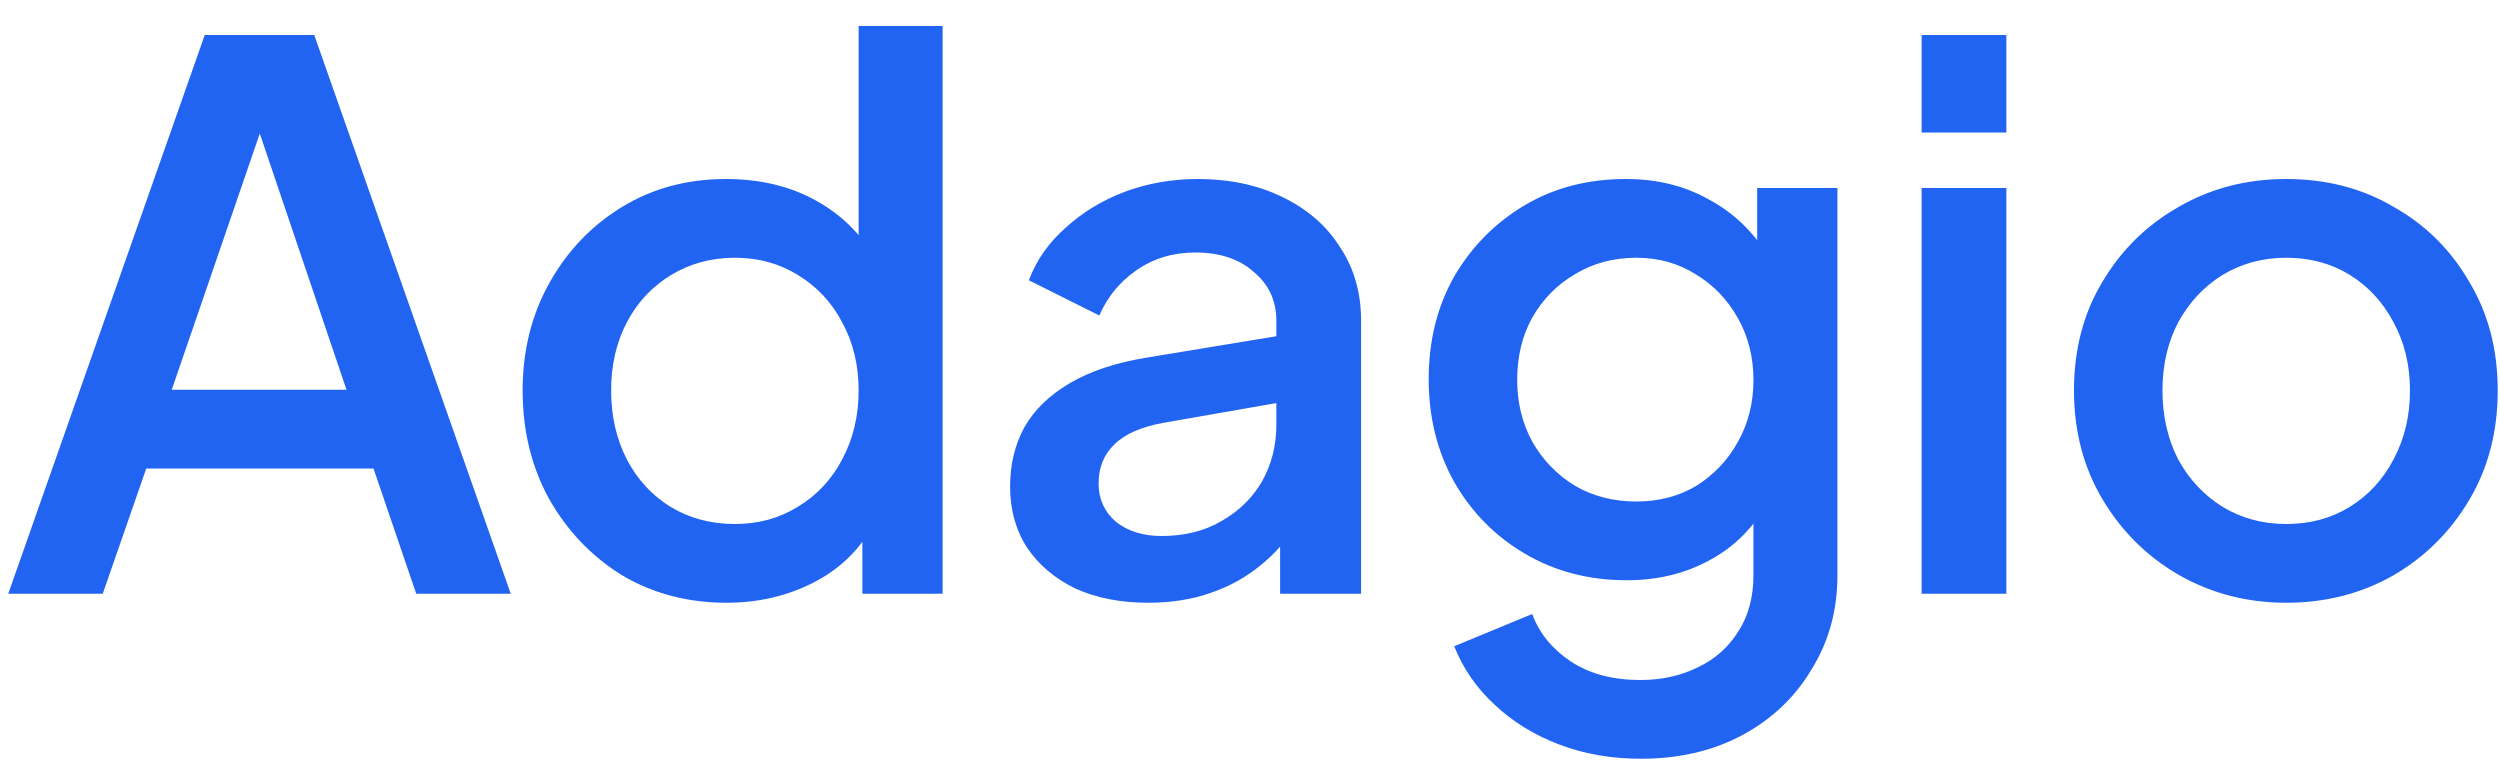 <svg width="80" height="25" viewBox="0 0 80 25" fill="none" xmlns="http://www.w3.org/2000/svg">
<path d="M0.264 19L6.552 1.12H10.056L16.344 19H13.32L11.952 14.992H4.68L3.288 19H0.264ZM5.496 12.472H11.088L7.92 3.112H8.712L5.496 12.472ZM23.252 19.288C22.004 19.288 20.884 18.992 19.892 18.4C18.916 17.792 18.14 16.976 17.564 15.952C17.004 14.928 16.724 13.776 16.724 12.496C16.724 11.216 17.012 10.064 17.588 9.04C18.164 8.016 18.94 7.208 19.916 6.616C20.892 6.024 21.996 5.728 23.228 5.728C24.268 5.728 25.188 5.936 25.988 6.352C26.788 6.768 27.42 7.344 27.884 8.08L27.476 8.704V0.832H30.164V19H27.596V16.36L27.908 16.864C27.46 17.648 26.82 18.248 25.988 18.664C25.156 19.08 24.244 19.288 23.252 19.288ZM23.516 16.768C24.268 16.768 24.94 16.584 25.532 16.216C26.14 15.848 26.612 15.344 26.948 14.704C27.3 14.048 27.476 13.312 27.476 12.496C27.476 11.68 27.3 10.952 26.948 10.312C26.612 9.672 26.14 9.168 25.532 8.8C24.94 8.432 24.268 8.248 23.516 8.248C22.764 8.248 22.084 8.432 21.476 8.8C20.868 9.168 20.396 9.672 20.06 10.312C19.724 10.952 19.556 11.68 19.556 12.496C19.556 13.312 19.724 14.048 20.06 14.704C20.396 15.344 20.86 15.848 21.452 16.216C22.06 16.584 22.748 16.768 23.516 16.768ZM36.739 19.288C35.859 19.288 35.083 19.136 34.411 18.832C33.755 18.512 33.243 18.08 32.875 17.536C32.507 16.976 32.323 16.32 32.323 15.568C32.323 14.864 32.475 14.232 32.779 13.672C33.099 13.112 33.587 12.64 34.243 12.256C34.899 11.872 35.723 11.6 36.715 11.44L41.227 10.696V12.832L37.243 13.528C36.523 13.656 35.995 13.888 35.659 14.224C35.323 14.544 35.155 14.96 35.155 15.472C35.155 15.968 35.339 16.376 35.707 16.696C36.091 17 36.579 17.152 37.171 17.152C37.907 17.152 38.547 16.992 39.091 16.672C39.651 16.352 40.083 15.928 40.387 15.4C40.691 14.856 40.843 14.256 40.843 13.6V10.264C40.843 9.624 40.603 9.104 40.123 8.704C39.659 8.288 39.035 8.08 38.251 8.08C37.531 8.08 36.899 8.272 36.355 8.656C35.827 9.024 35.435 9.504 35.179 10.096L32.923 8.968C33.163 8.328 33.555 7.768 34.099 7.288C34.643 6.792 35.275 6.408 35.995 6.136C36.731 5.864 37.507 5.728 38.323 5.728C39.347 5.728 40.251 5.92 41.035 6.304C41.835 6.688 42.451 7.224 42.883 7.912C43.331 8.584 43.555 9.368 43.555 10.264V19H40.963V16.648L41.515 16.72C41.211 17.248 40.819 17.704 40.339 18.088C39.875 18.472 39.339 18.768 38.731 18.976C38.139 19.184 37.475 19.288 36.739 19.288ZM52.51 24.28C51.566 24.28 50.694 24.128 49.894 23.824C49.094 23.52 48.406 23.096 47.83 22.552C47.254 22.024 46.822 21.4 46.534 20.68L49.03 19.648C49.254 20.256 49.662 20.76 50.254 21.16C50.862 21.56 51.606 21.76 52.486 21.76C53.174 21.76 53.79 21.624 54.334 21.352C54.878 21.096 55.31 20.712 55.63 20.2C55.95 19.704 56.11 19.104 56.11 18.4V15.472L56.59 16.024C56.142 16.856 55.518 17.488 54.718 17.92C53.934 18.352 53.046 18.568 52.054 18.568C50.854 18.568 49.774 18.288 48.814 17.728C47.854 17.168 47.094 16.4 46.534 15.424C45.99 14.448 45.718 13.352 45.718 12.136C45.718 10.904 45.99 9.808 46.534 8.848C47.094 7.888 47.846 7.128 48.79 6.568C49.734 6.008 50.814 5.728 52.03 5.728C53.022 5.728 53.902 5.944 54.67 6.376C55.454 6.792 56.094 7.4 56.59 8.2L56.23 8.872V6.016H58.798V18.4C58.798 19.52 58.526 20.52 57.982 21.4C57.454 22.296 56.718 23 55.774 23.512C54.83 24.024 53.742 24.28 52.51 24.28ZM52.366 16.048C53.086 16.048 53.726 15.88 54.286 15.544C54.846 15.192 55.286 14.728 55.606 14.152C55.942 13.56 56.11 12.896 56.11 12.16C56.11 11.424 55.942 10.76 55.606 10.168C55.27 9.576 54.822 9.112 54.262 8.776C53.702 8.424 53.07 8.248 52.366 8.248C51.63 8.248 50.974 8.424 50.398 8.776C49.822 9.112 49.366 9.576 49.03 10.168C48.71 10.744 48.55 11.408 48.55 12.16C48.55 12.88 48.71 13.536 49.03 14.128C49.366 14.72 49.822 15.192 50.398 15.544C50.974 15.88 51.63 16.048 52.366 16.048ZM61.492 19V6.016H64.204V19H61.492ZM61.492 4.24V1.12H64.204V4.24H61.492ZM73.159 19.288C71.911 19.288 70.767 18.992 69.727 18.4C68.703 17.808 67.887 17 67.279 15.976C66.671 14.952 66.367 13.792 66.367 12.496C66.367 11.184 66.671 10.024 67.279 9.016C67.887 7.992 68.703 7.192 69.727 6.616C70.751 6.024 71.895 5.728 73.159 5.728C74.439 5.728 75.583 6.024 76.591 6.616C77.615 7.192 78.423 7.992 79.015 9.016C79.623 10.024 79.927 11.184 79.927 12.496C79.927 13.808 79.623 14.976 79.015 16C78.407 17.024 77.591 17.832 76.567 18.424C75.543 19 74.407 19.288 73.159 19.288ZM73.159 16.768C73.927 16.768 74.607 16.584 75.199 16.216C75.791 15.848 76.255 15.344 76.591 14.704C76.943 14.048 77.119 13.312 77.119 12.496C77.119 11.68 76.943 10.952 76.591 10.312C76.255 9.672 75.791 9.168 75.199 8.8C74.607 8.432 73.927 8.248 73.159 8.248C72.407 8.248 71.727 8.432 71.119 8.8C70.527 9.168 70.055 9.672 69.703 10.312C69.367 10.952 69.199 11.68 69.199 12.496C69.199 13.312 69.367 14.048 69.703 14.704C70.055 15.344 70.527 15.848 71.119 16.216C71.727 16.584 72.407 16.768 73.159 16.768Z" fill="#2264F2"/>
</svg>
